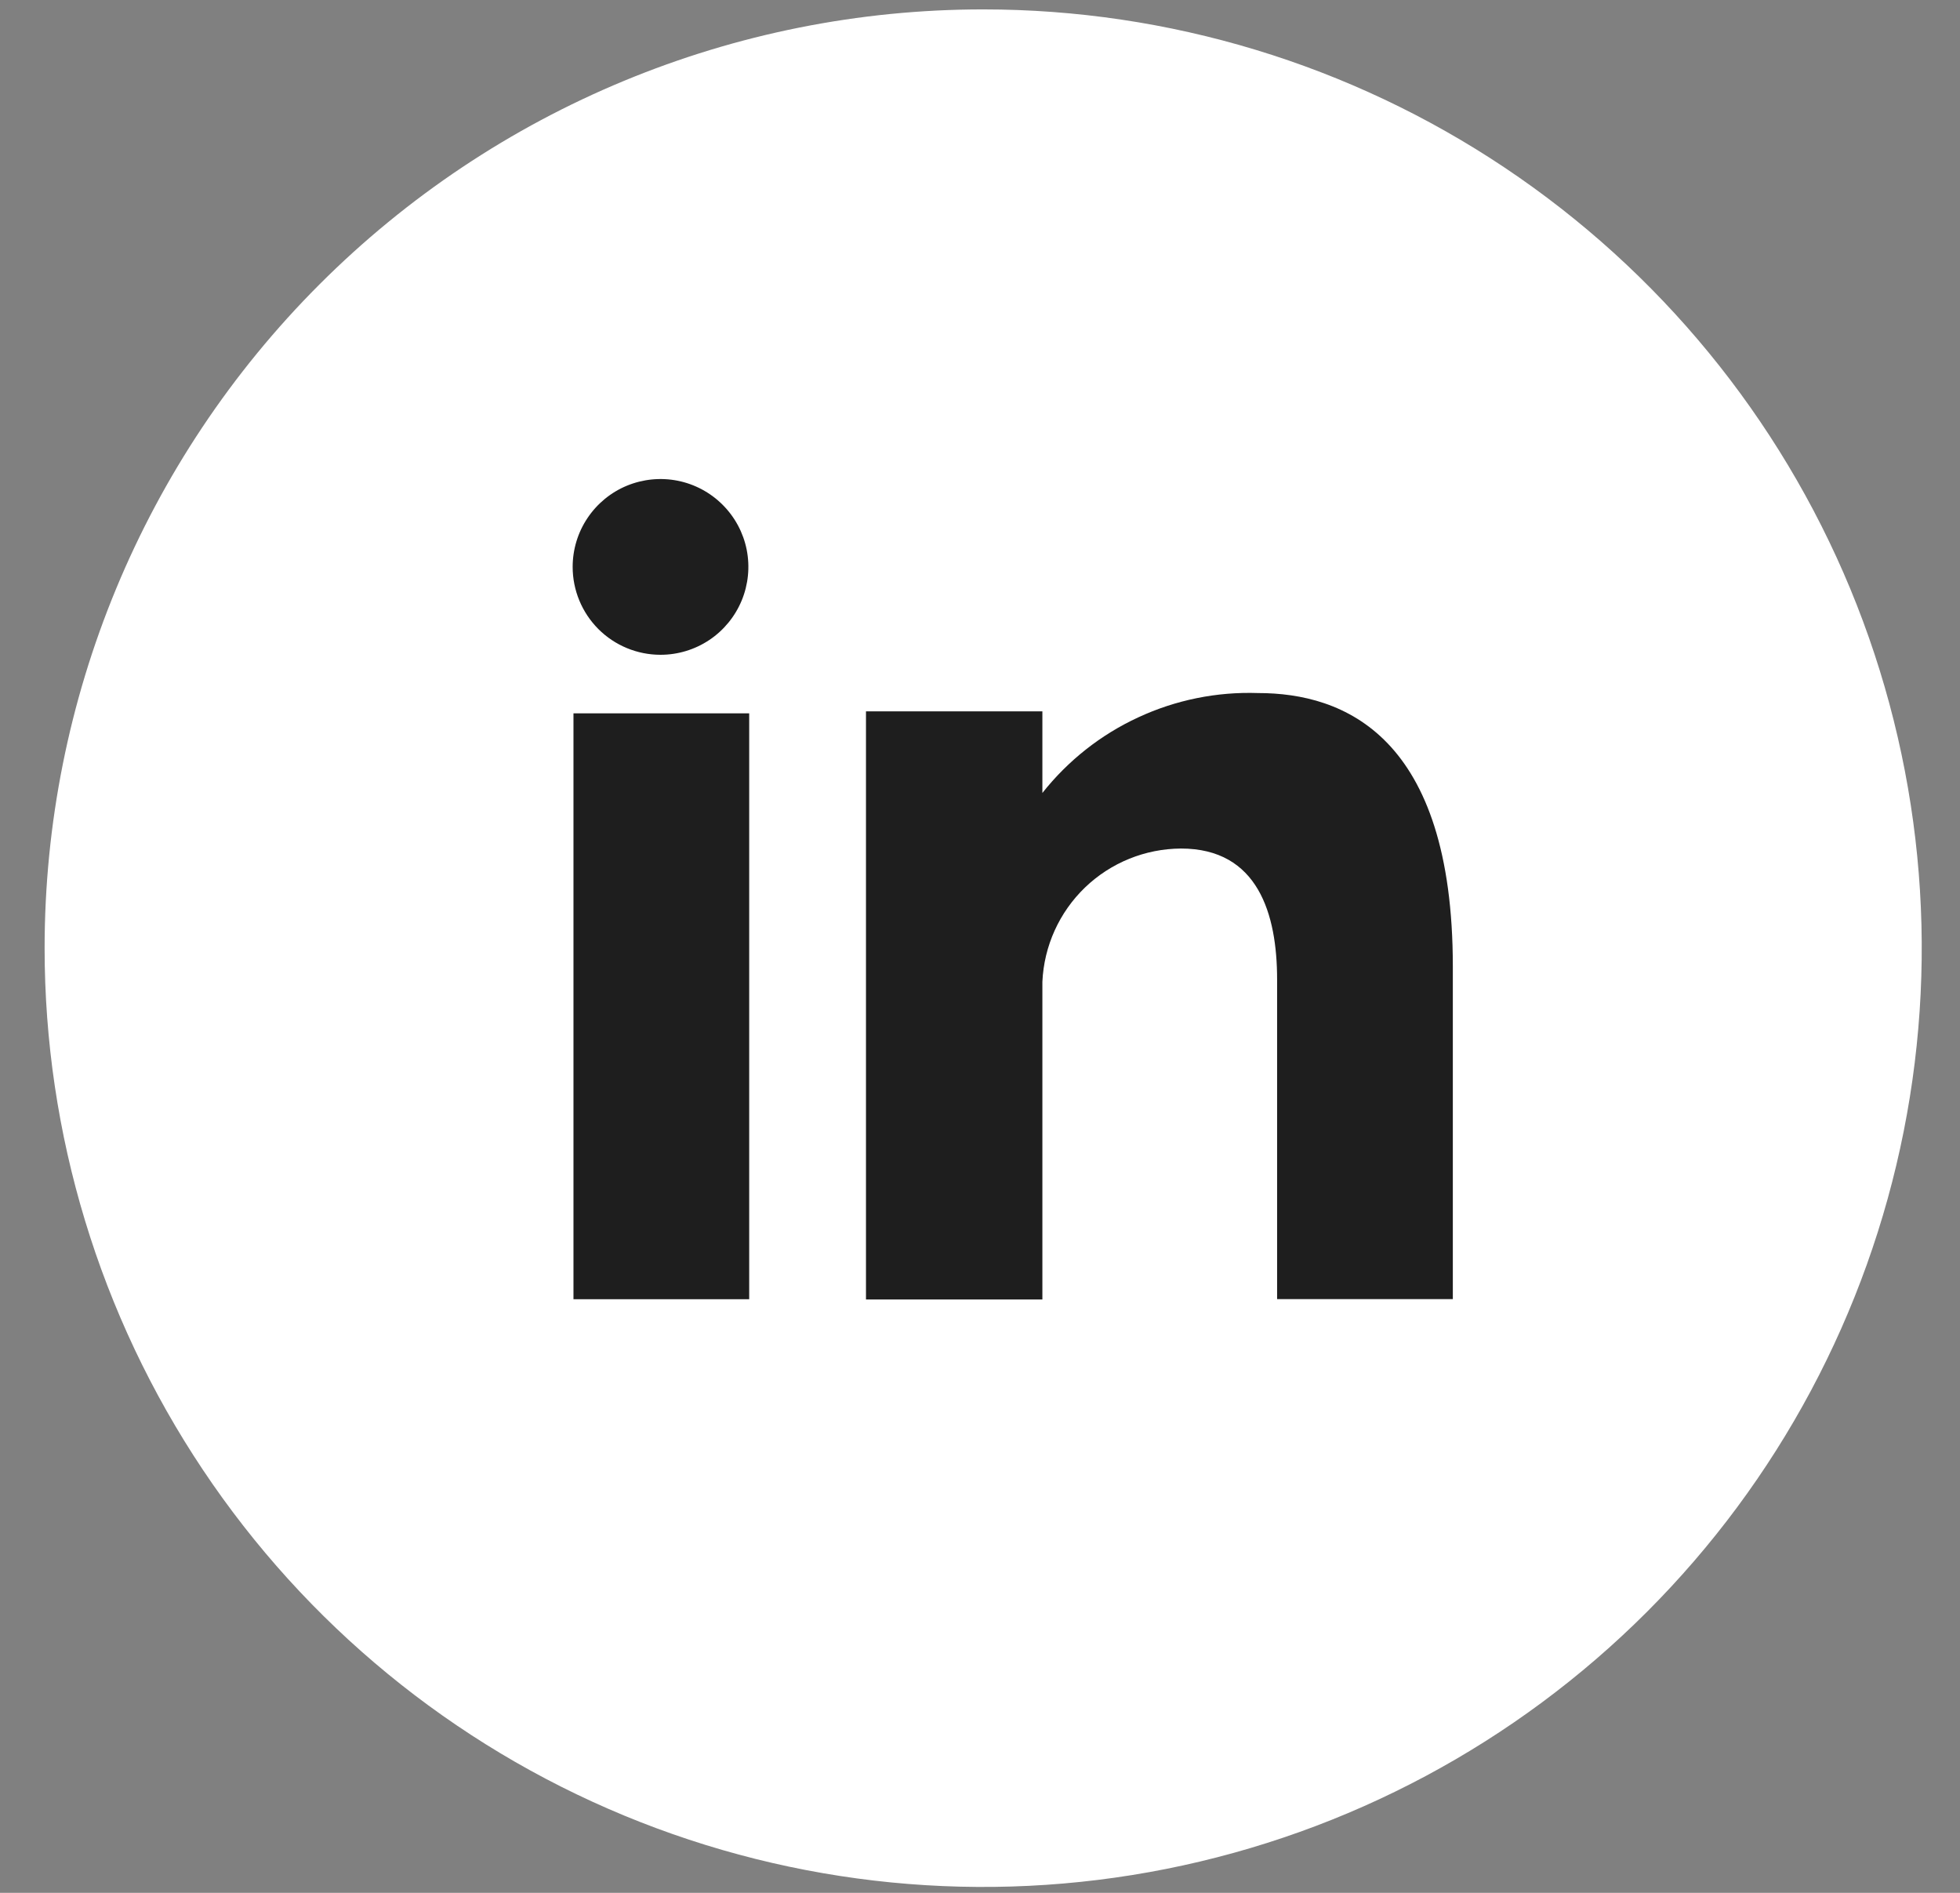 <svg width="29" height="28" viewBox="0 0 29 28" fill="none" xmlns="http://www.w3.org/2000/svg">
<rect x="0" y="0" width="29" height="28" fill="#808080" stroke="none"/>
<path d="M14.547 0.139C17.294 0.139 19.979 0.953 22.262 2.479C24.546 4.005 26.326 6.174 27.377 8.711C28.428 11.249 28.703 14.041 28.167 16.735C27.631 19.429 26.309 21.903 24.367 23.845C22.425 25.787 19.95 27.11 17.256 27.646C14.563 28.182 11.77 27.907 9.233 26.856C6.695 25.805 4.526 24.025 3.001 21.741C1.475 19.457 0.66 16.772 0.66 14.026C0.66 10.343 2.123 6.81 4.728 4.206C7.332 1.602 10.864 0.139 14.547 0.139V0.139Z" fill="white"/>
<path d="M8.485 19.219H11.085V10.552H8.485V19.219ZM18.615 10.252C18.004 10.231 17.397 10.354 16.843 10.611C16.288 10.867 15.802 11.251 15.423 11.73V10.523H12.813V19.223H15.423V14.523C15.447 13.994 15.673 13.495 16.054 13.128C16.436 12.761 16.944 12.555 17.474 12.552C18.614 12.552 18.896 13.521 18.896 14.491V19.217H21.496V14.299C21.496 10.882 19.878 10.252 18.615 10.252ZM9.773 9.686C10.03 9.686 10.281 9.61 10.495 9.467C10.709 9.324 10.875 9.121 10.974 8.883C11.072 8.646 11.098 8.384 11.048 8.132C10.998 7.88 10.874 7.649 10.692 7.467C10.51 7.285 10.278 7.161 10.026 7.111C9.774 7.061 9.513 7.087 9.275 7.185C9.038 7.283 8.835 7.45 8.692 7.664C8.549 7.877 8.473 8.129 8.473 8.386C8.473 8.731 8.61 9.061 8.853 9.305C9.097 9.549 9.428 9.686 9.773 9.686V9.686Z" fill="#1E1E1E"/>
</svg>
